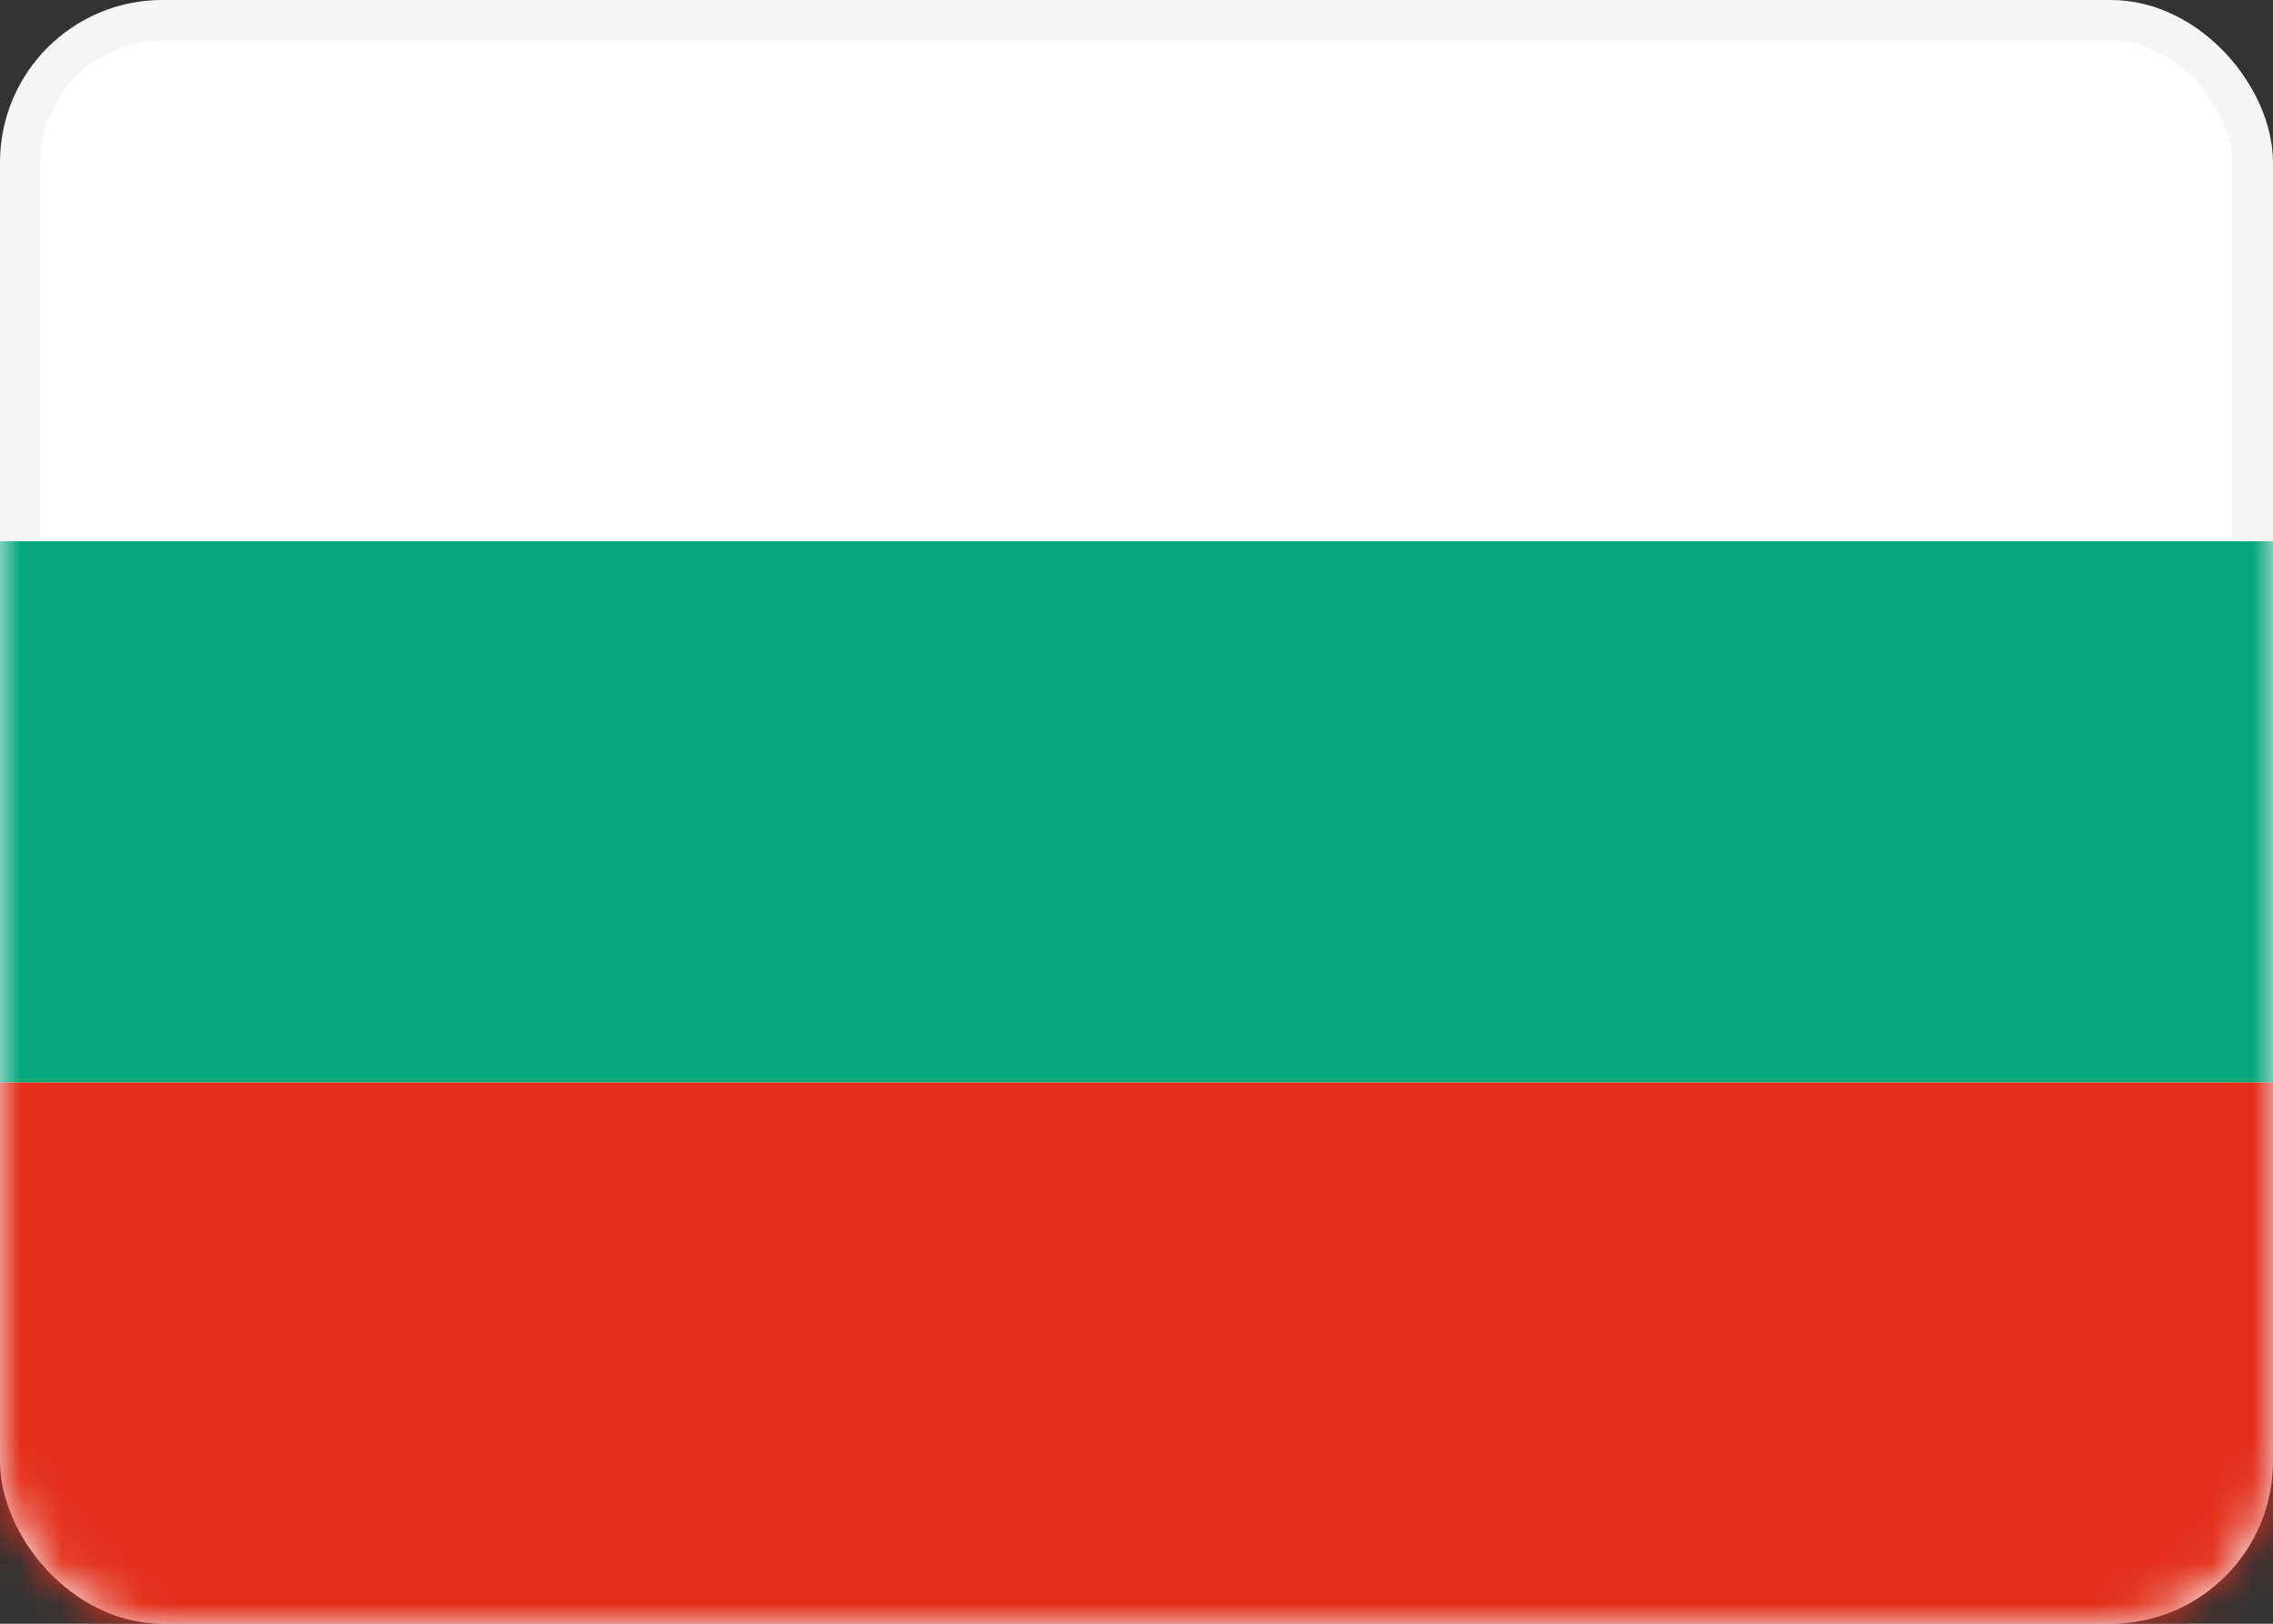 <svg width="56" height="40" viewBox="0 0 56 40" fill="none" xmlns="http://www.w3.org/2000/svg">
<rect x="0" y="0" width="56" height="40" fill="#333333" stroke="none"/>
<rect x="0.5" y="0.5" width="55" height="39" rx="3.5" fill="white" stroke="#F5F5F5"/>
<mask id="mask0_102_2422" style="mask-type:luminance" maskUnits="userSpaceOnUse" x="0" y="0" width="56" height="40">
<rect x="0.5" y="0.5" width="55" height="39" rx="3.5" fill="white" stroke="white"/>
</mask>
<g mask="url(#mask0_102_2422)">
<path fill-rule="evenodd" clip-rule="evenodd" d="M0 26.667H56V13.333H0V26.667Z" fill="#06A77C"/>
<path fill-rule="evenodd" clip-rule="evenodd" d="M0 40H56V26.667H0V40Z" fill="#E32E19"/>
</g>
</svg>
